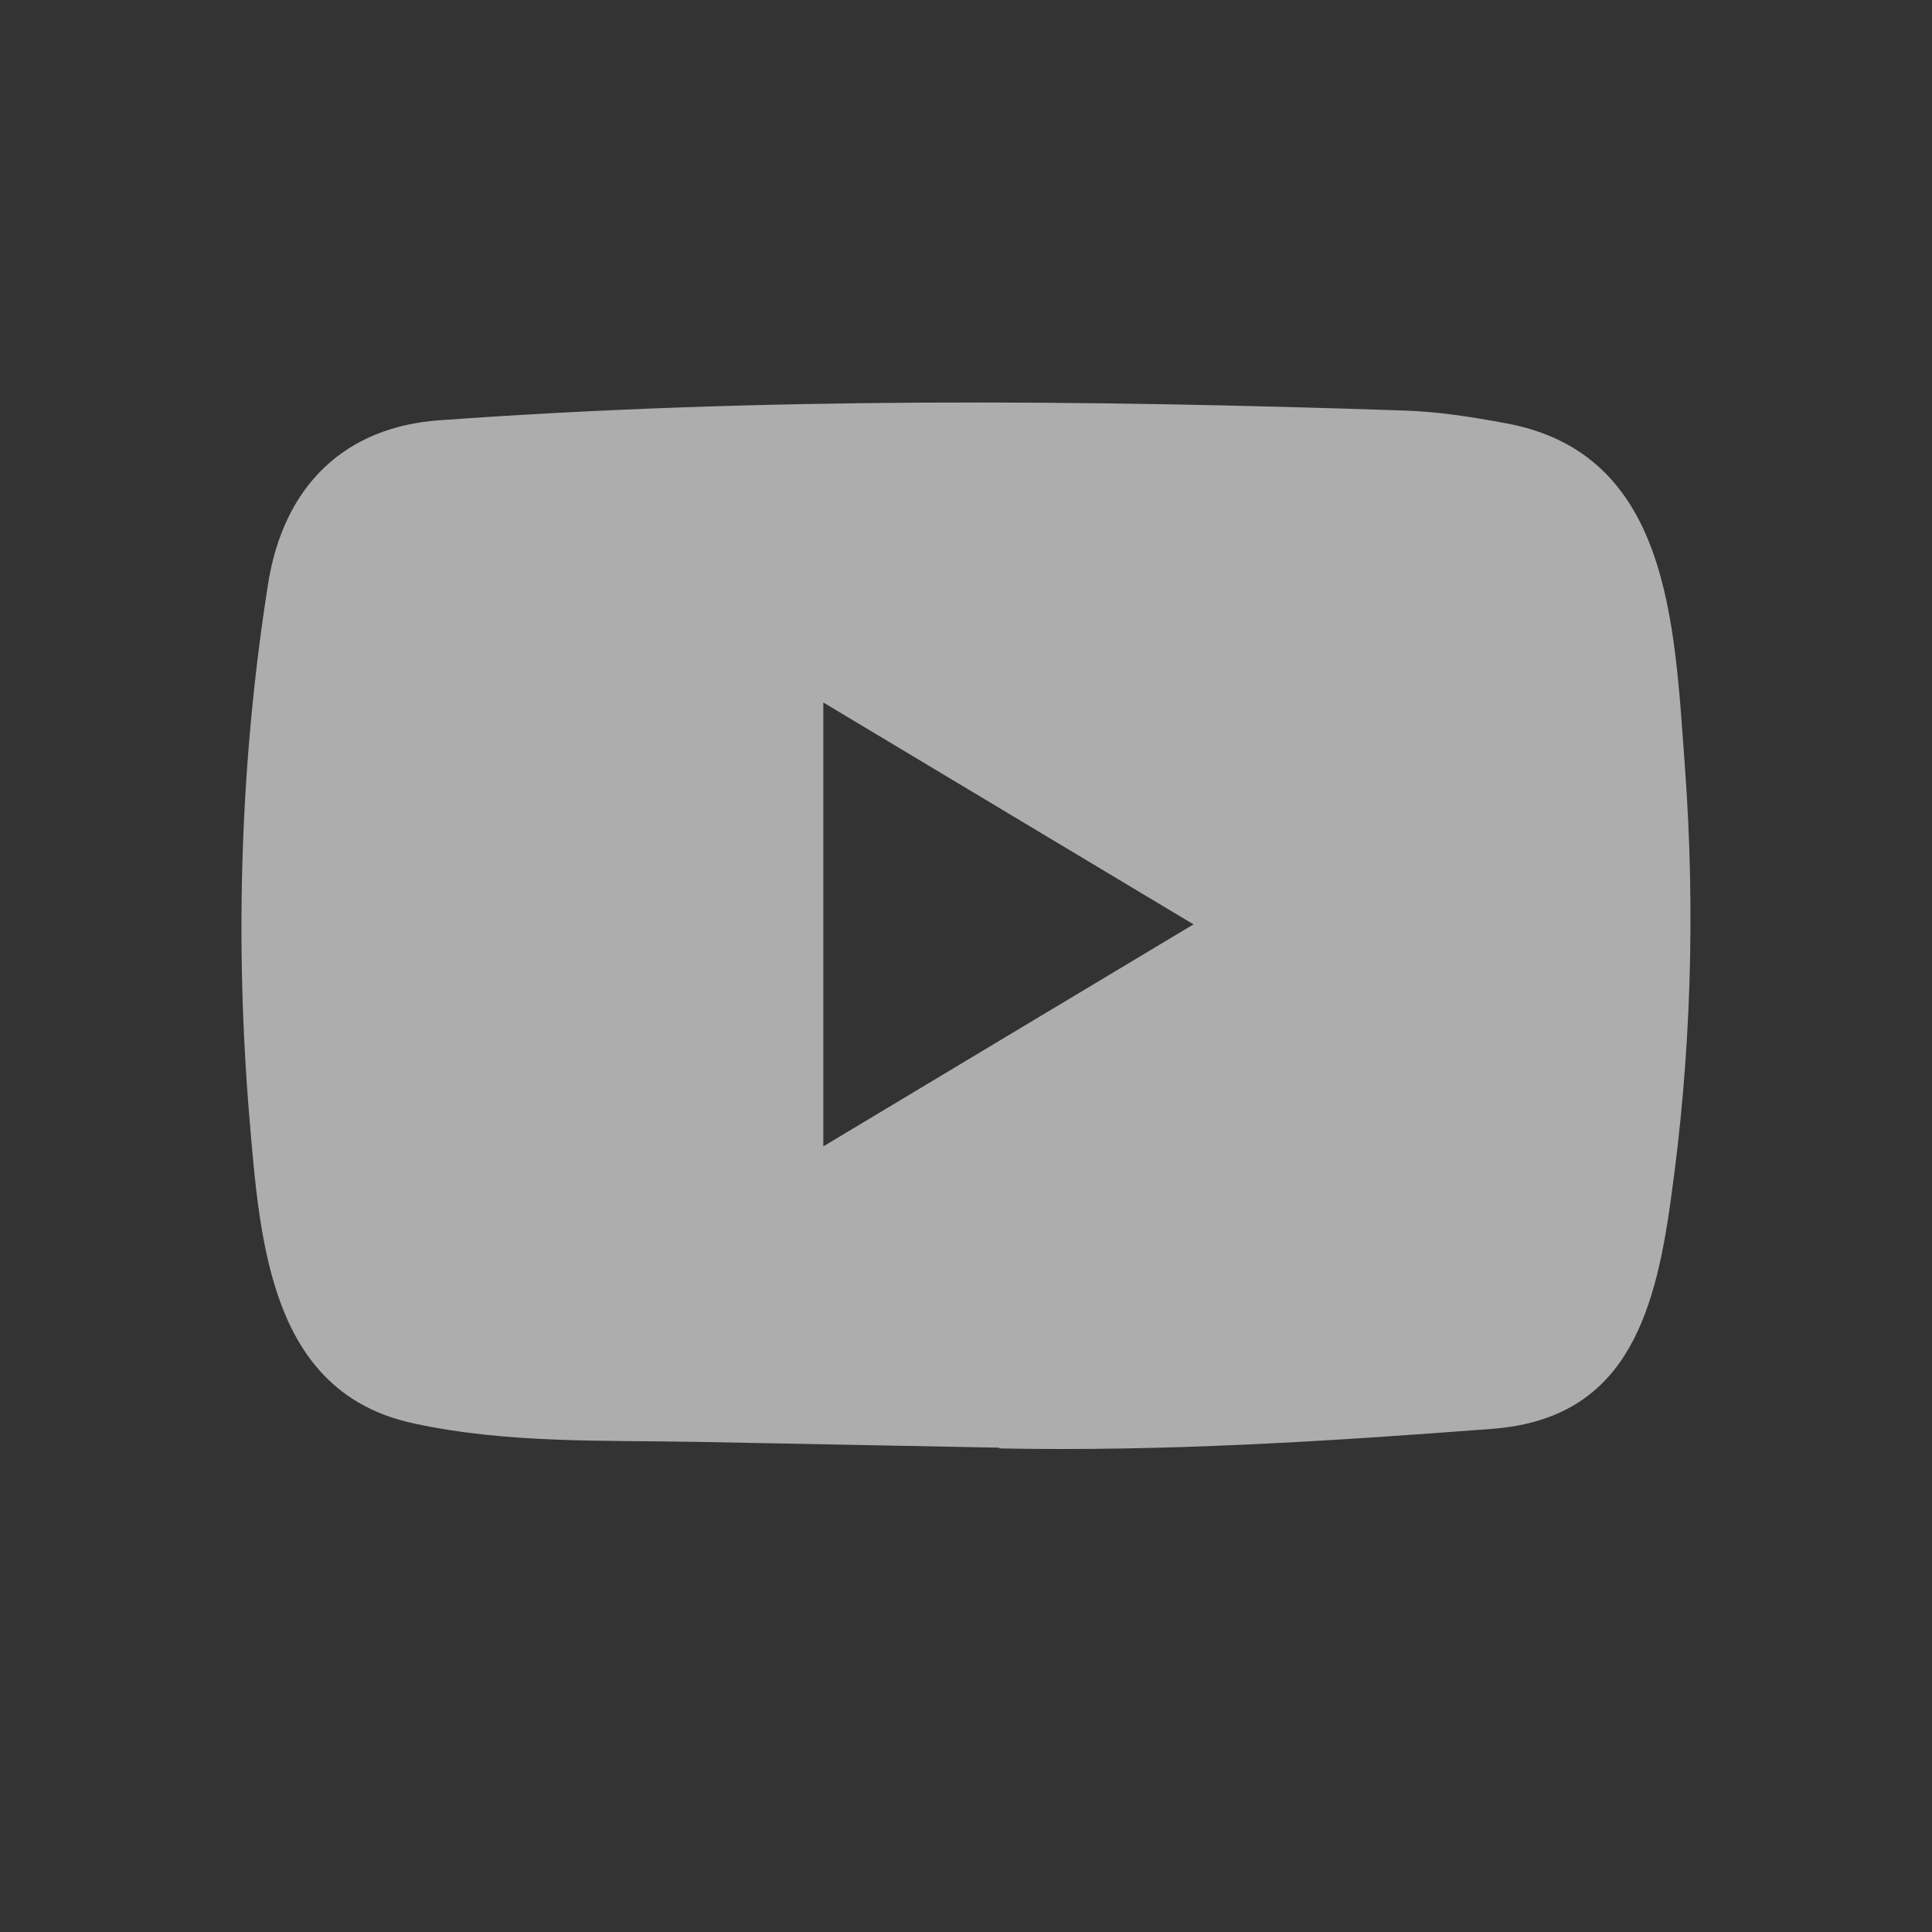 <svg width="32" height="32" viewBox="0 0 20 20" fill="none" xmlns="http://www.w3.org/2000/svg">
<rect x="0" y="0" width="20" height="20" fill="#333333" stroke="none"/>
<g opacity="0.6">
<path d="M10.332 14.986L7.255 14.927C6.258 14.907 5.26 14.947 4.283 14.735C2.797 14.418 2.691 12.864 2.581 11.561C2.429 9.728 2.488 7.862 2.775 6.045C2.936 5.025 3.573 4.416 4.557 4.35C7.879 4.11 11.223 4.138 14.538 4.25C14.889 4.261 15.241 4.317 15.586 4.381C17.29 4.693 17.332 6.454 17.442 7.936C17.552 9.434 17.506 10.94 17.295 12.427C17.126 13.659 16.803 14.692 15.439 14.792C13.73 14.922 12.061 15.027 10.347 14.994C10.347 14.986 10.337 14.986 10.332 14.986ZM8.523 11.867C9.811 11.095 11.074 10.336 12.355 9.569C11.064 8.797 9.804 8.038 8.523 7.272V11.867Z" fill="white"/>
</g>
</svg>
